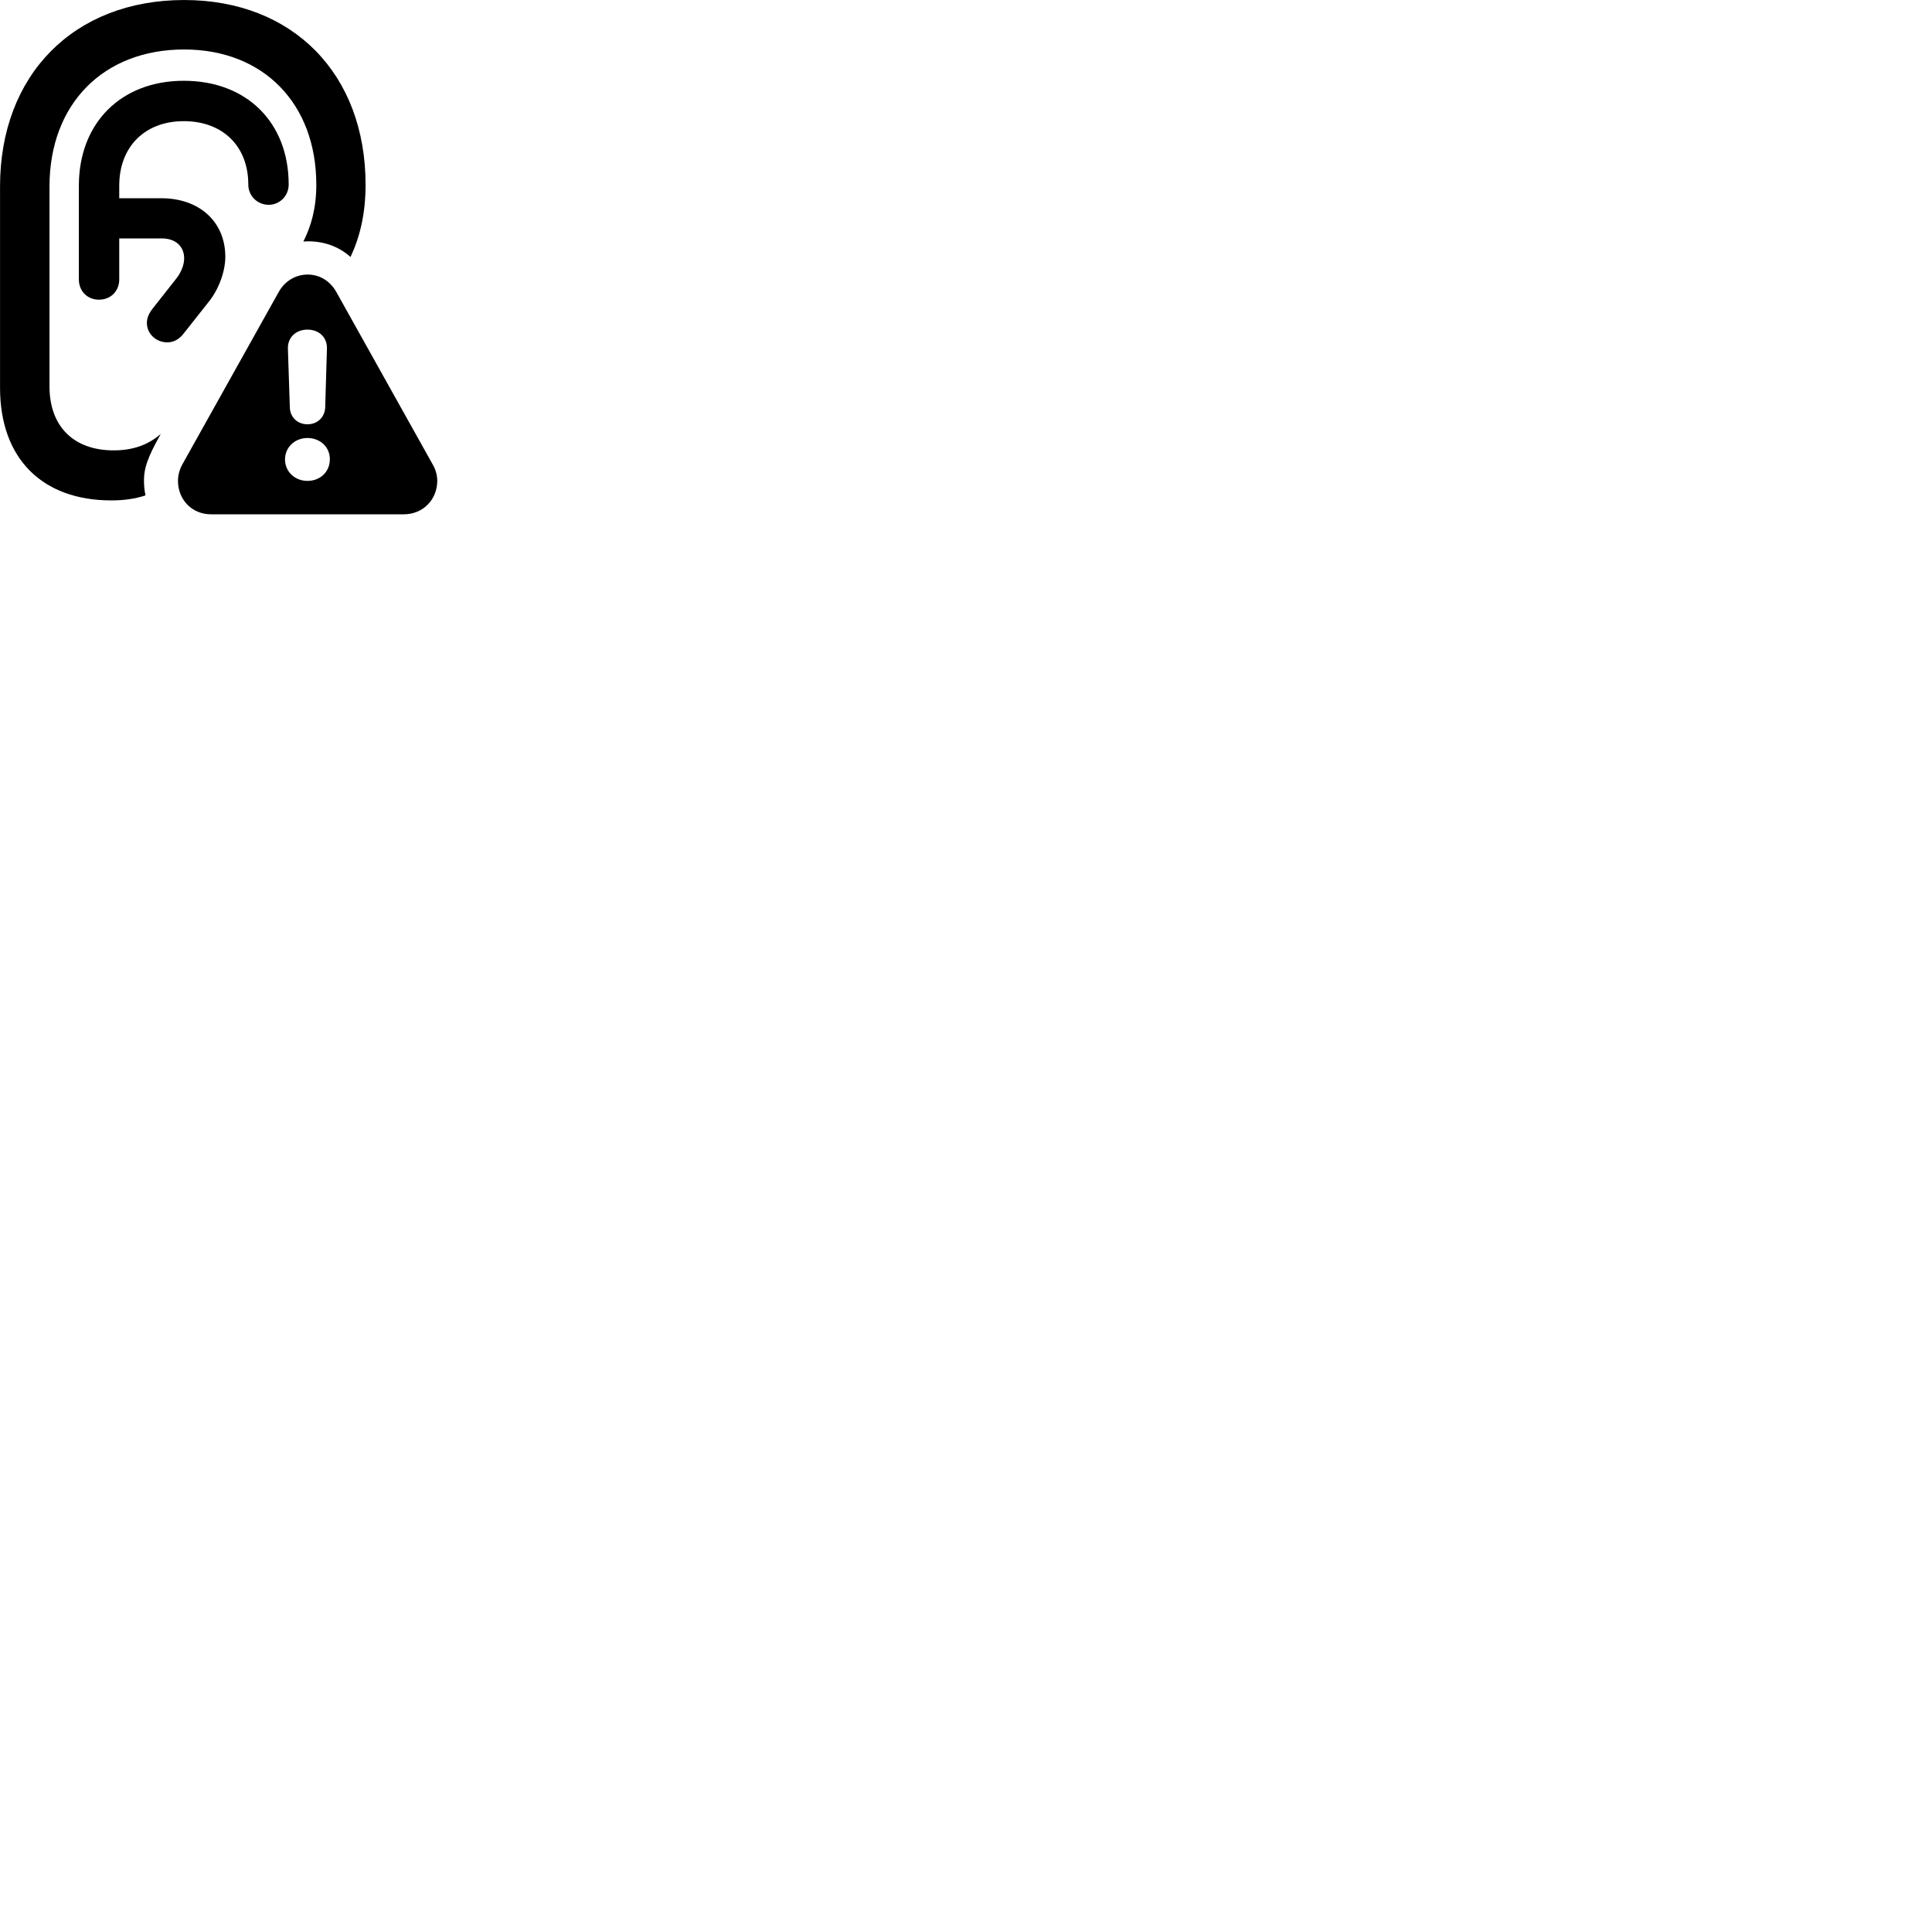 
        <svg xmlns="http://www.w3.org/2000/svg" viewBox="0 0 100 100">
            <path d="M5.762 25.901C6.412 25.901 6.992 25.821 7.532 25.641C7.472 25.381 7.452 25.111 7.452 24.841C7.452 24.271 7.622 23.691 8.322 22.461C7.662 23.031 6.882 23.311 5.882 23.311C3.812 23.311 2.562 22.071 2.562 20.001V9.651C2.562 5.391 5.342 2.561 9.532 2.561C13.642 2.561 16.372 5.371 16.372 9.561C16.372 10.781 16.102 11.711 15.702 12.501C16.512 12.441 17.422 12.651 18.142 13.301C18.622 12.281 18.922 11.081 18.922 9.561C18.922 3.831 15.162 0.001 9.532 0.001C3.822 0.001 0.002 3.871 0.002 9.651V20.071C0.002 23.741 2.192 25.901 5.762 25.901ZM5.122 15.511C5.732 15.511 6.172 15.071 6.172 14.461V12.341H8.382C9.082 12.341 9.532 12.751 9.532 13.371C9.532 13.731 9.362 14.131 9.092 14.461L7.902 15.971C7.712 16.211 7.602 16.461 7.602 16.711C7.602 17.271 8.072 17.721 8.662 17.721C8.992 17.721 9.282 17.551 9.492 17.281L10.812 15.611C11.332 14.961 11.662 14.041 11.662 13.291C11.662 11.481 10.322 10.261 8.352 10.261H6.172V9.611C6.172 7.591 7.502 6.271 9.512 6.271C11.532 6.271 12.852 7.571 12.852 9.551C12.852 10.141 13.322 10.601 13.912 10.601C14.472 10.601 14.942 10.141 14.942 9.551C14.942 6.341 12.772 4.181 9.512 4.181C6.272 4.181 4.082 6.361 4.082 9.611V14.461C4.082 15.071 4.522 15.511 5.122 15.511ZM10.932 26.621H20.892C21.922 26.621 22.632 25.831 22.632 24.891C22.632 24.601 22.552 24.301 22.392 24.031L17.412 15.121C17.072 14.511 16.512 14.211 15.922 14.211C15.332 14.211 14.752 14.521 14.422 15.121L9.442 24.031C9.292 24.301 9.212 24.601 9.212 24.891C9.212 25.831 9.902 26.621 10.932 26.621ZM15.912 21.961C15.402 21.961 15.022 21.601 15.002 21.101L14.902 18.051C14.882 17.471 15.312 17.061 15.912 17.061C16.512 17.061 16.942 17.461 16.922 18.051L16.832 21.101C16.802 21.601 16.432 21.961 15.912 21.961ZM15.912 24.891C15.262 24.891 14.752 24.411 14.752 23.781C14.752 23.141 15.272 22.671 15.912 22.671C16.572 22.671 17.082 23.141 17.072 23.781C17.072 24.411 16.582 24.891 15.912 24.891Z" />
        </svg>
    